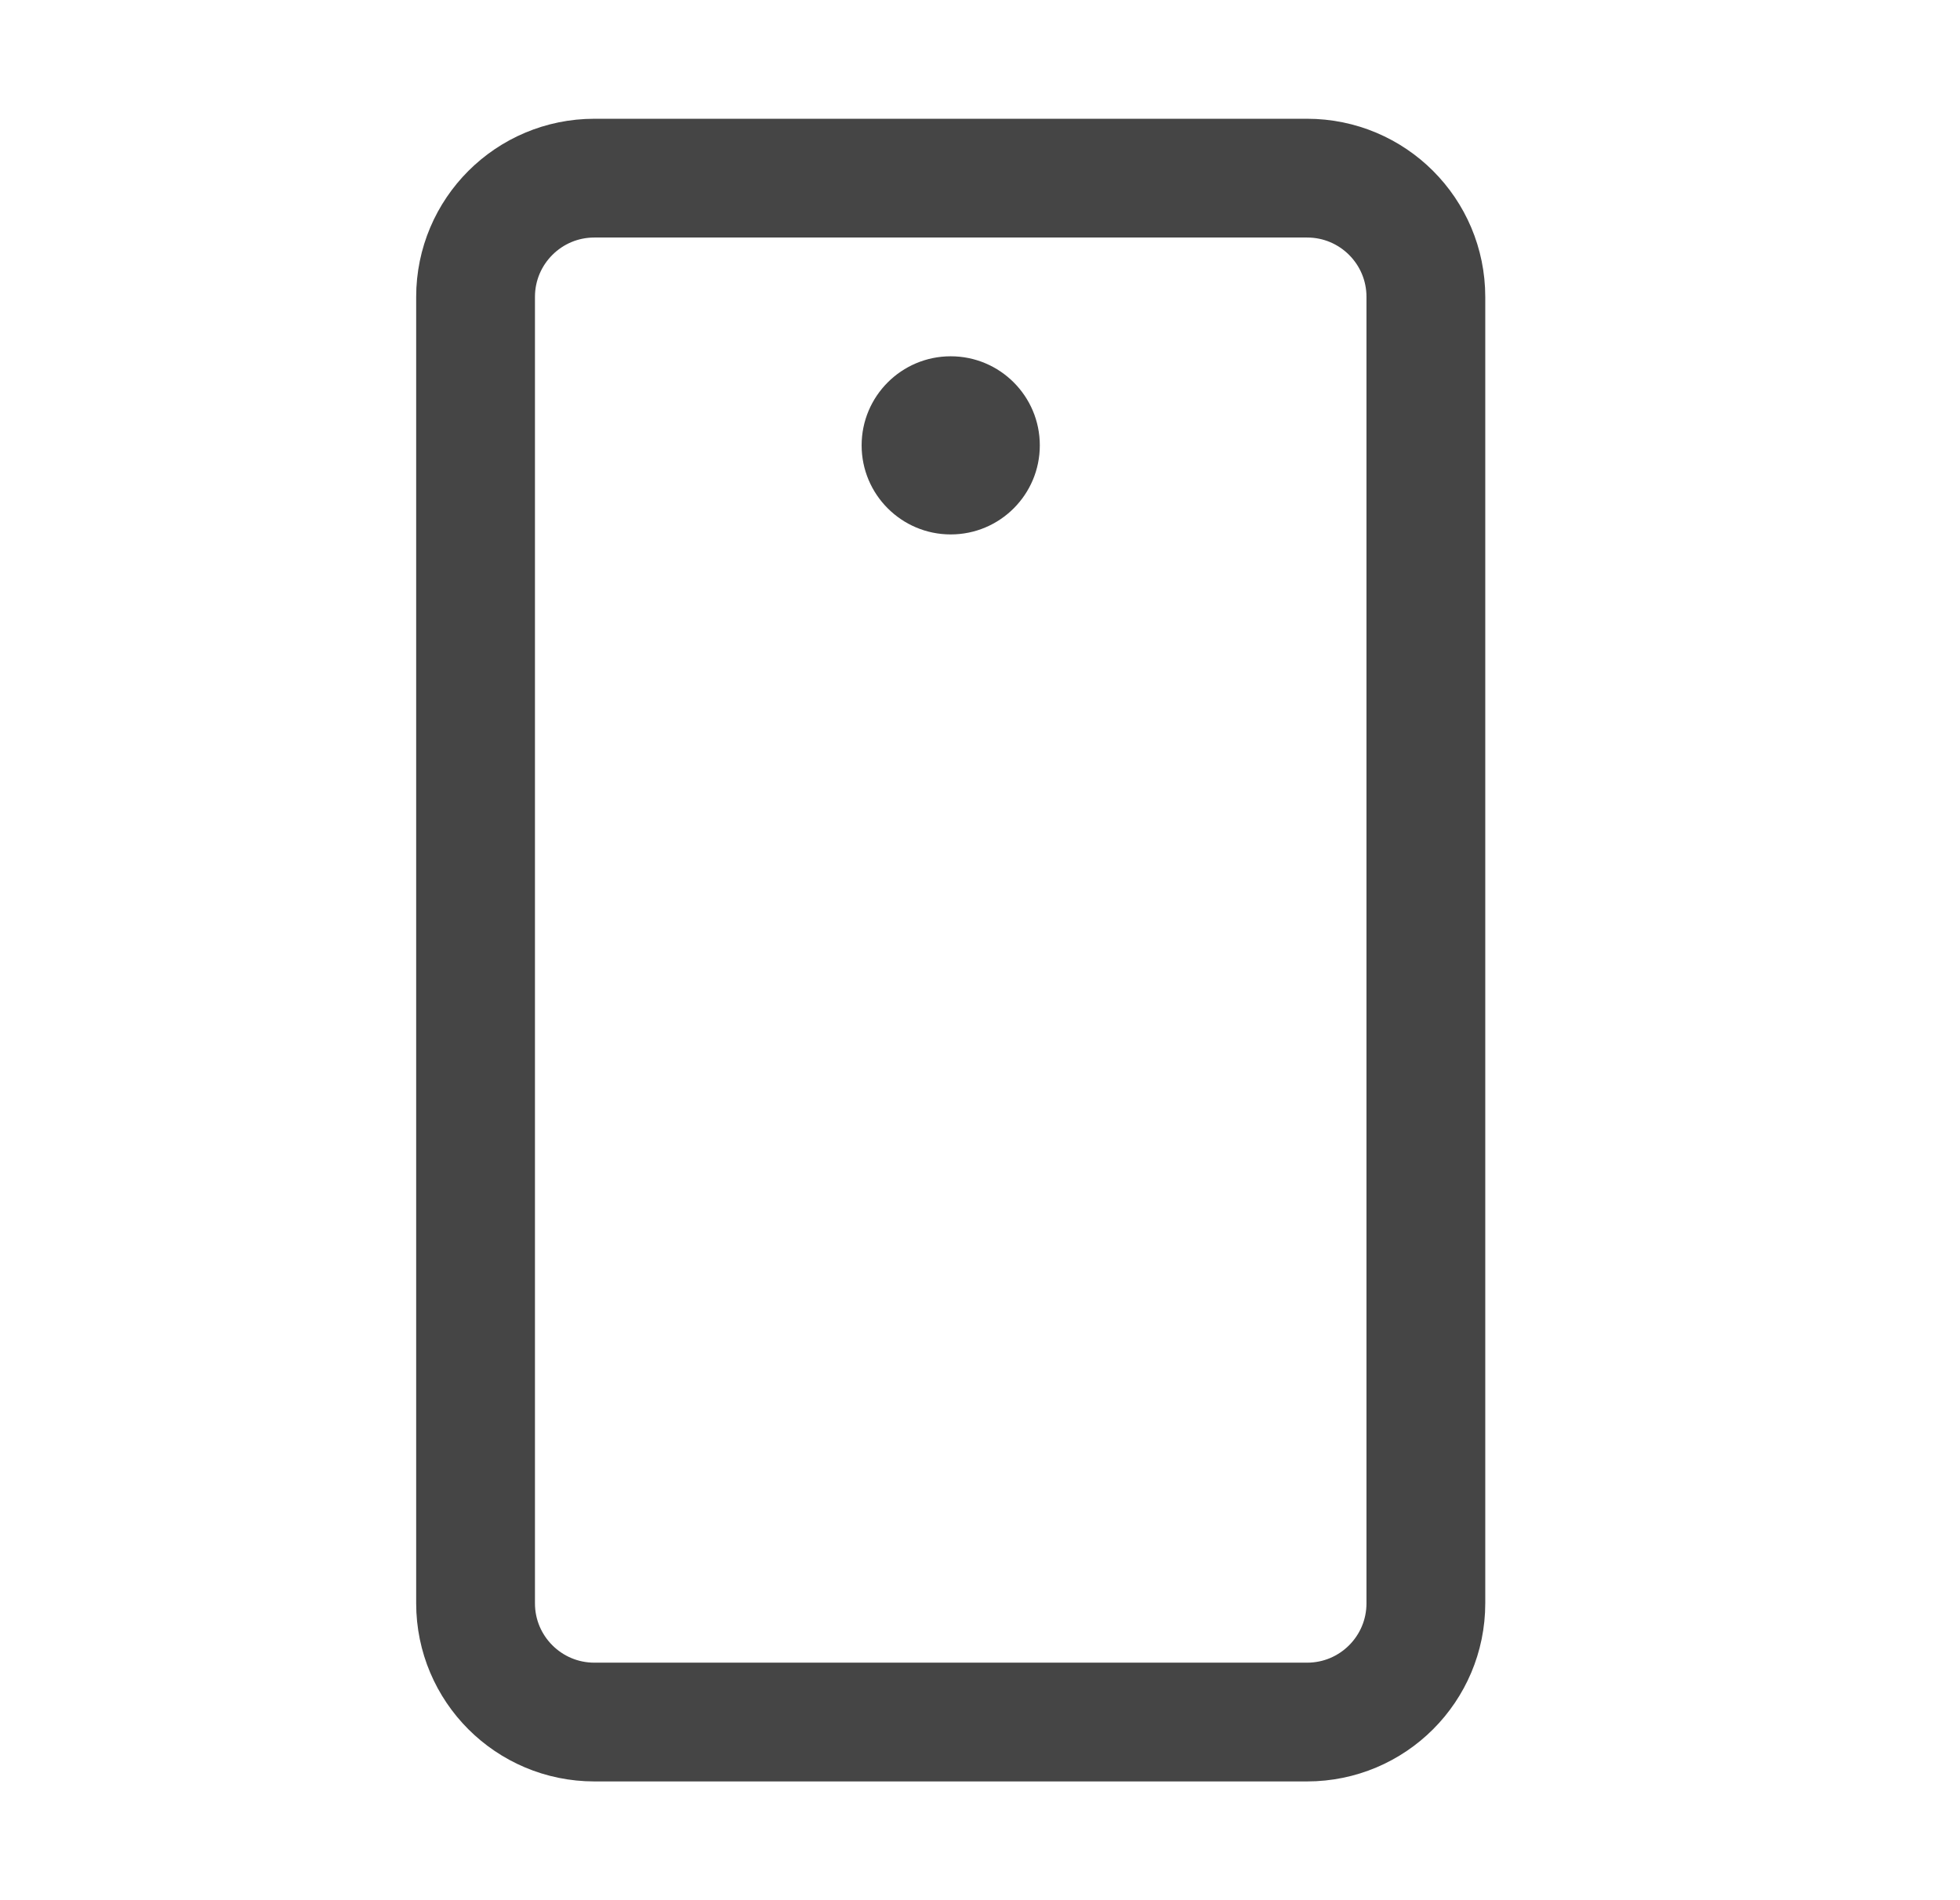 <svg width="33" height="32" viewBox="0 0 33 32" fill="none" xmlns="http://www.w3.org/2000/svg">
<path d="M24.007 27V5C24.007 3.895 23.112 3 22.007 3L10.007 3C8.903 3 8.007 3.895 8.007 5L8.007 27C8.007 28.105 8.903 29 10.007 29H22.007C23.112 29 24.007 28.105 24.007 27Z" stroke="#454545" stroke-width="2" stroke-linecap="round" stroke-linejoin="round"/>
<path d="M16.007 9C16.836 9 17.507 8.328 17.507 7.5C17.507 6.672 16.836 6 16.007 6C15.179 6 14.507 6.672 14.507 7.5C14.507 8.328 15.179 9 16.007 9Z" fill="#454545"/>
</svg>
